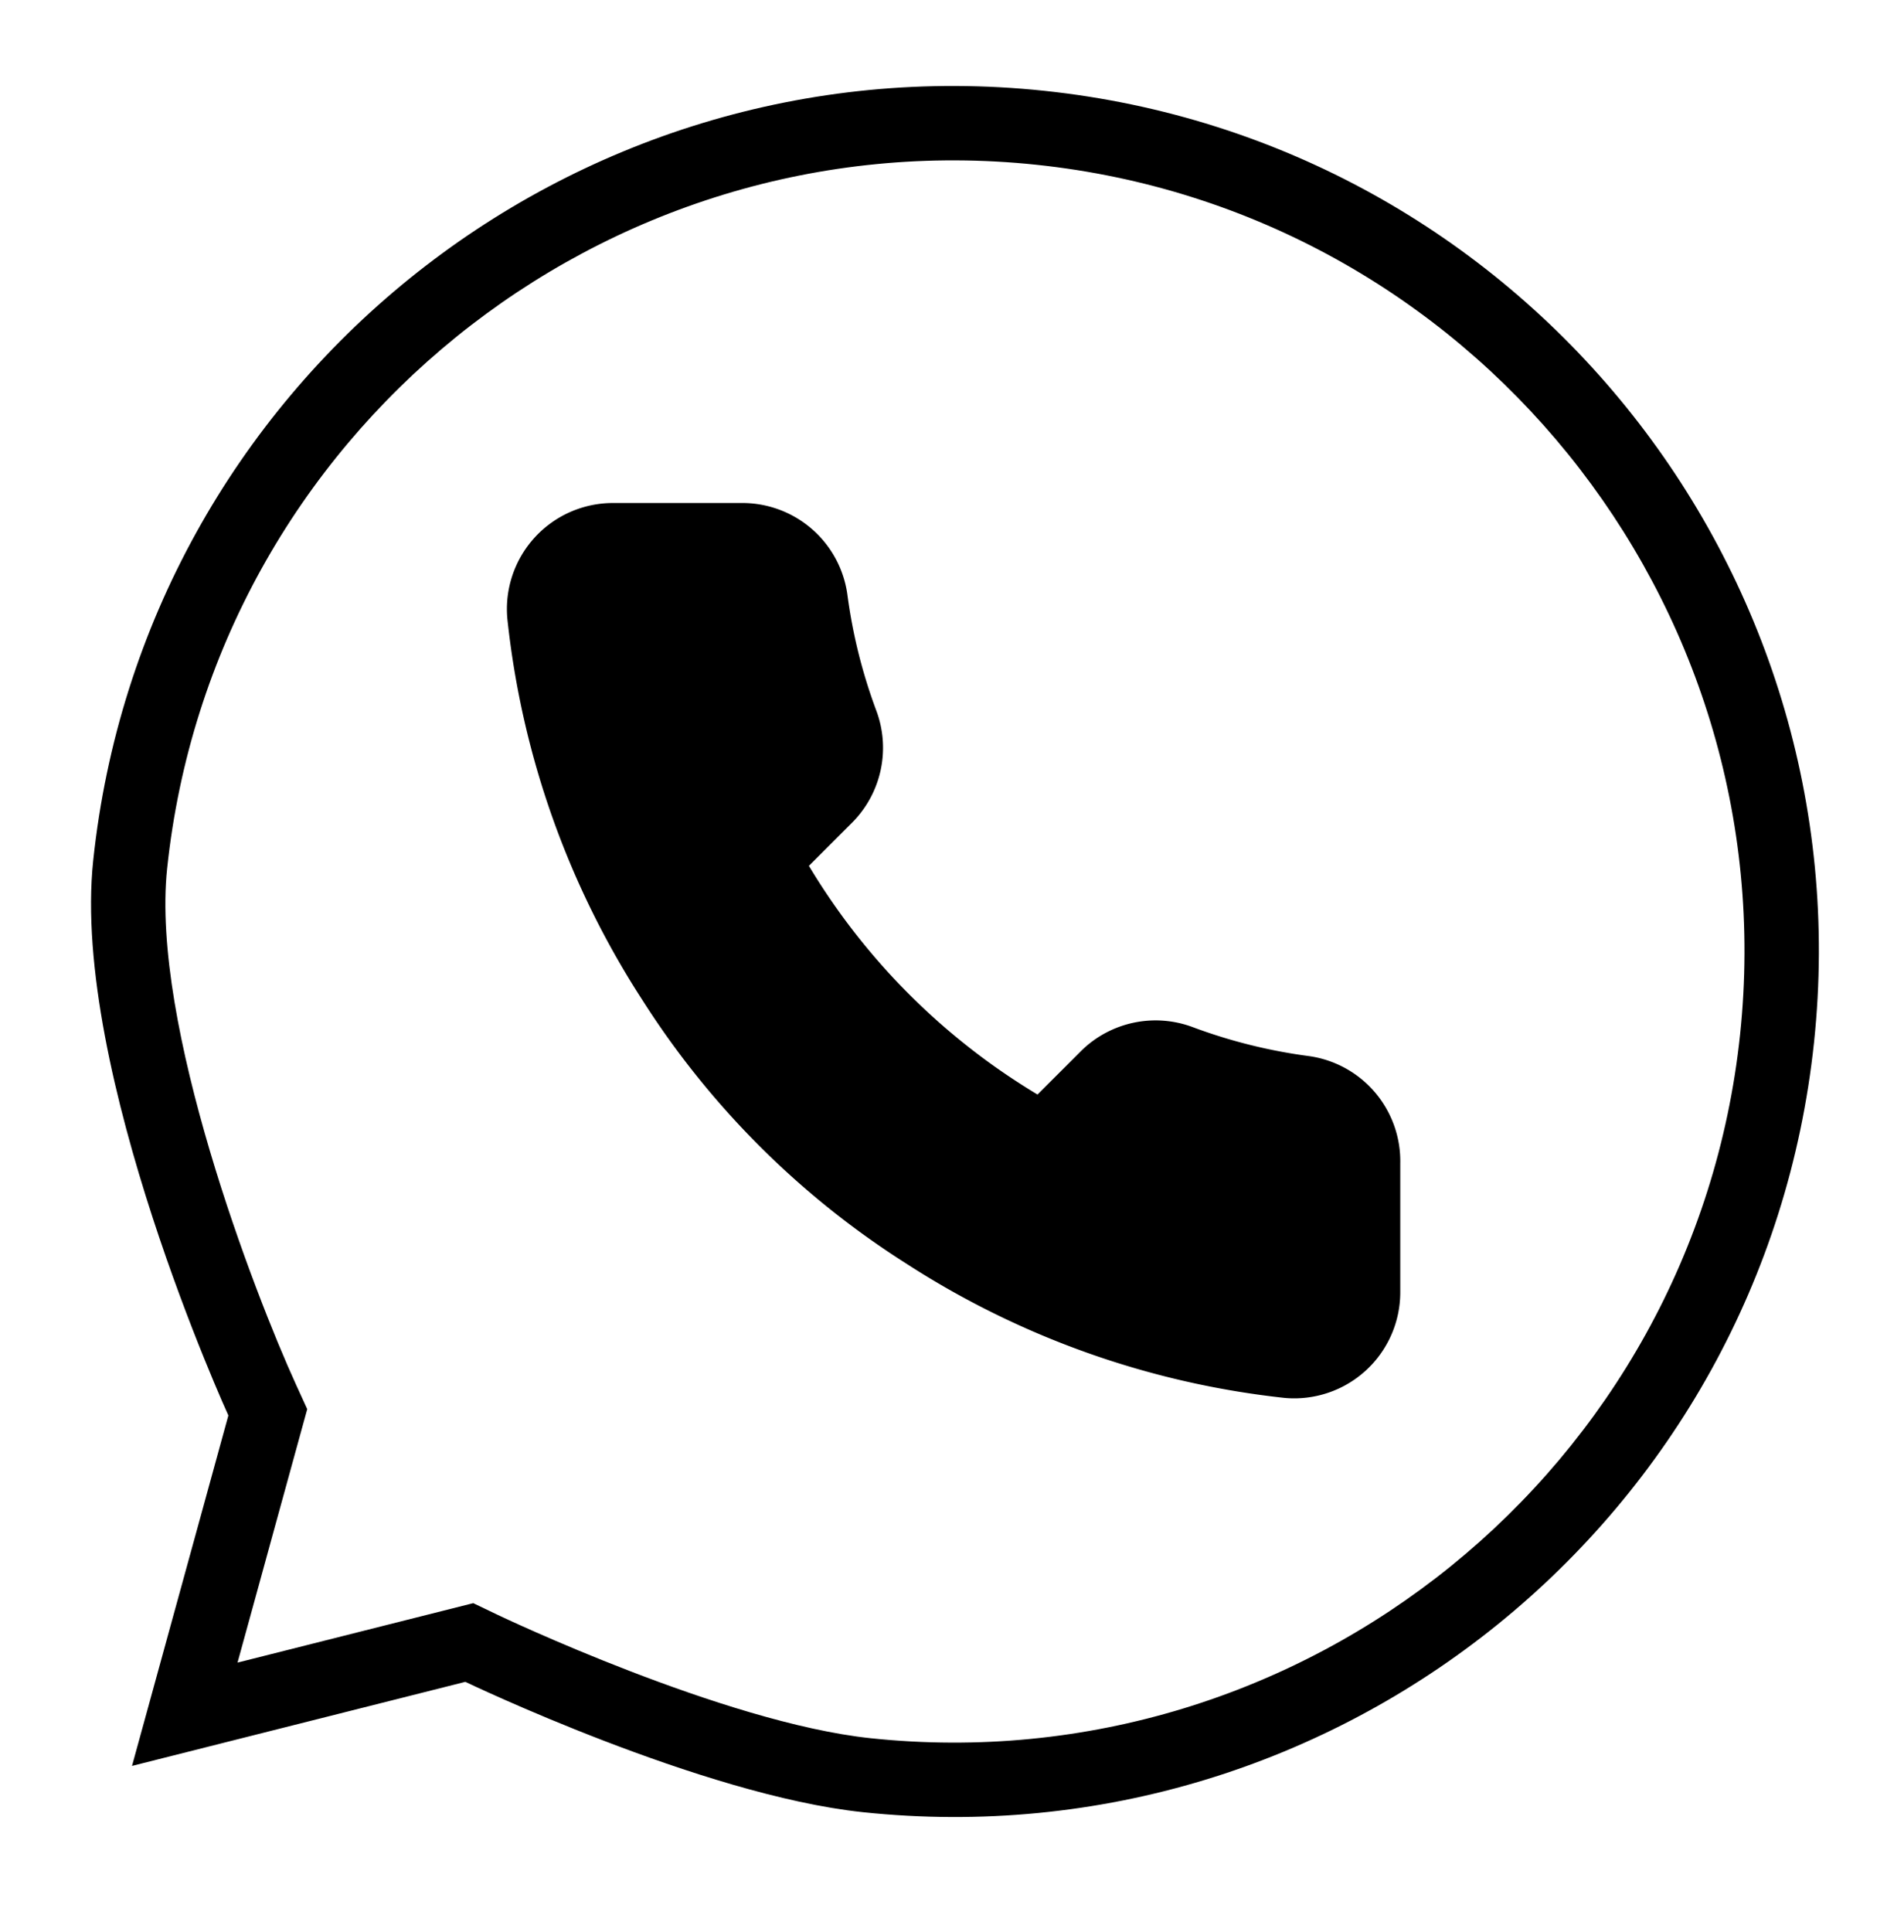 <svg xmlns="http://www.w3.org/2000/svg" width="563.663" height="571.744" viewBox="0 0 563.663 571.744"><g transform="translate(-7733.694 -3226.643)"><path d="M254.58,191.4v38.083a25.389,25.389,0,0,1-27.674,25.389A251.223,251.223,0,0,1,117.354,215.9a247.542,247.542,0,0,1-76.167-76.167A251.223,251.223,0,0,1,2.215,29.675,25.389,25.389,0,0,1,27.477,2H65.56A25.389,25.389,0,0,1,90.949,23.836a163,163,0,0,0,8.886,35.671,25.389,25.389,0,0,1-5.713,26.785L78,102.414a203.111,203.111,0,0,0,76.167,76.167l16.122-16.122a25.389,25.389,0,0,1,26.785-5.712,163,163,0,0,0,35.671,8.886A25.389,25.389,0,0,1,254.58,191.4Z" transform="translate(7887.649 3379.511)" stroke="#000" stroke-linecap="round" stroke-linejoin="round" stroke-width="12"/><g transform="matrix(0.995, 0.105, -0.105, 0.995, 7788.162, 3226.643)" fill="none"><path d="M256,0C397.385,0,512,114.615,512,256S397.385,512,256,512c-48.038,0-121-26-121-26L39.523,521.08,57,415S0,318.634,0,256C0,114.615,114.615,0,256,0Z" stroke="none"/><path d="M 256 22 C 126.972 22 22 126.972 22 256 C 22 302.328 60.936 378.403 75.939 403.806 L 80.006 410.692 L 67.366 487.412 L 134.885 462.608 L 142.379 465.275 C 143.074 465.522 212.383 490 256 490 C 385.028 490 490 385.028 490 256 C 490 126.972 385.028 22 256 22 M 256 0 C 397.385 0 512 114.615 512 256 C 512 397.385 397.385 512 256 512 C 207.962 512 135 486 135 486 L 39.523 521.08 L 57 415 C 57 415 0 318.634 0 256 C 0 114.615 114.615 0 256 0 Z" stroke="none" fill="#000"/></g></g></svg>